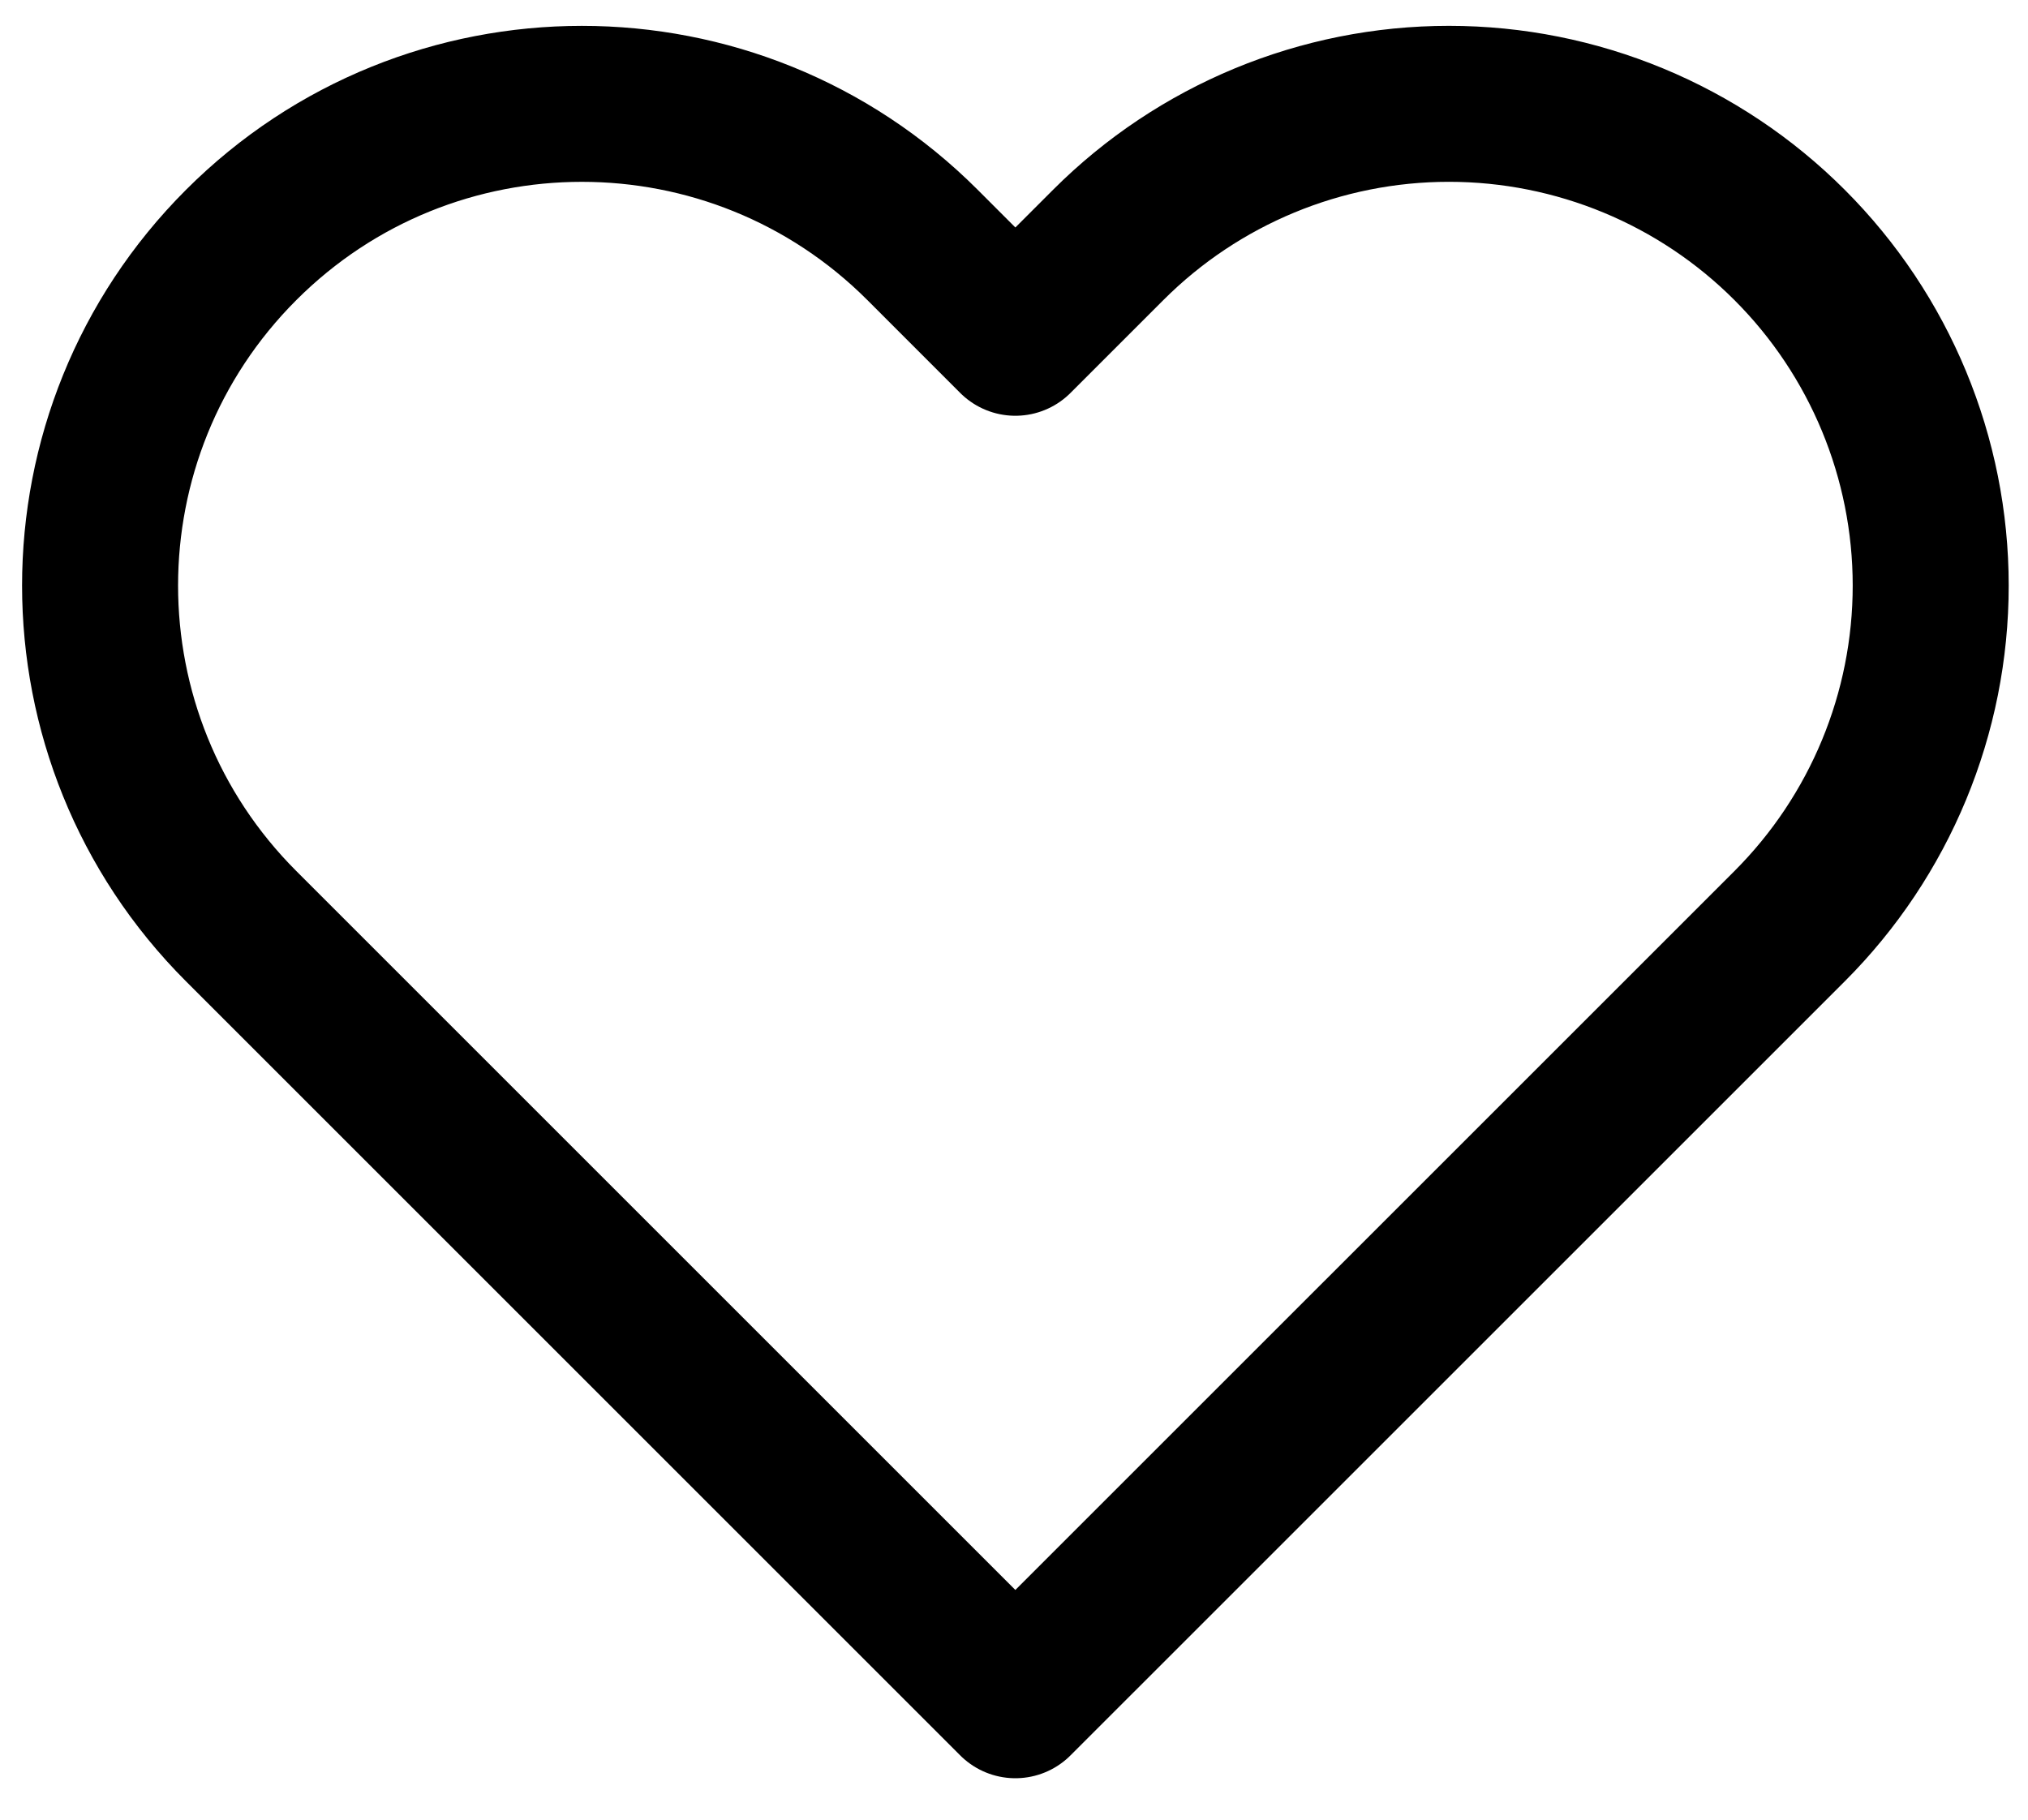 <svg width="39" height="35" viewBox="0 0 39 35" fill="none" xmlns="http://www.w3.org/2000/svg">
<path fill-rule="evenodd" clip-rule="evenodd" d="M34.415 4.711C32.678 2.973 30.321 1.997 27.863 1.997C25.406 1.997 23.049 2.973 21.312 4.711L19.526 6.497L17.741 4.711C14.123 1.093 8.256 1.093 4.638 4.711C1.02 8.33 1.02 14.196 4.638 17.815L6.423 19.6L19.526 32.703L32.63 19.6L34.415 17.815C36.153 16.077 37.129 13.721 37.129 11.263C37.129 8.806 36.153 6.449 34.415 4.711Z" stroke="black" stroke-width="3" stroke-linecap="round" stroke-linejoin="round"/>
</svg>
